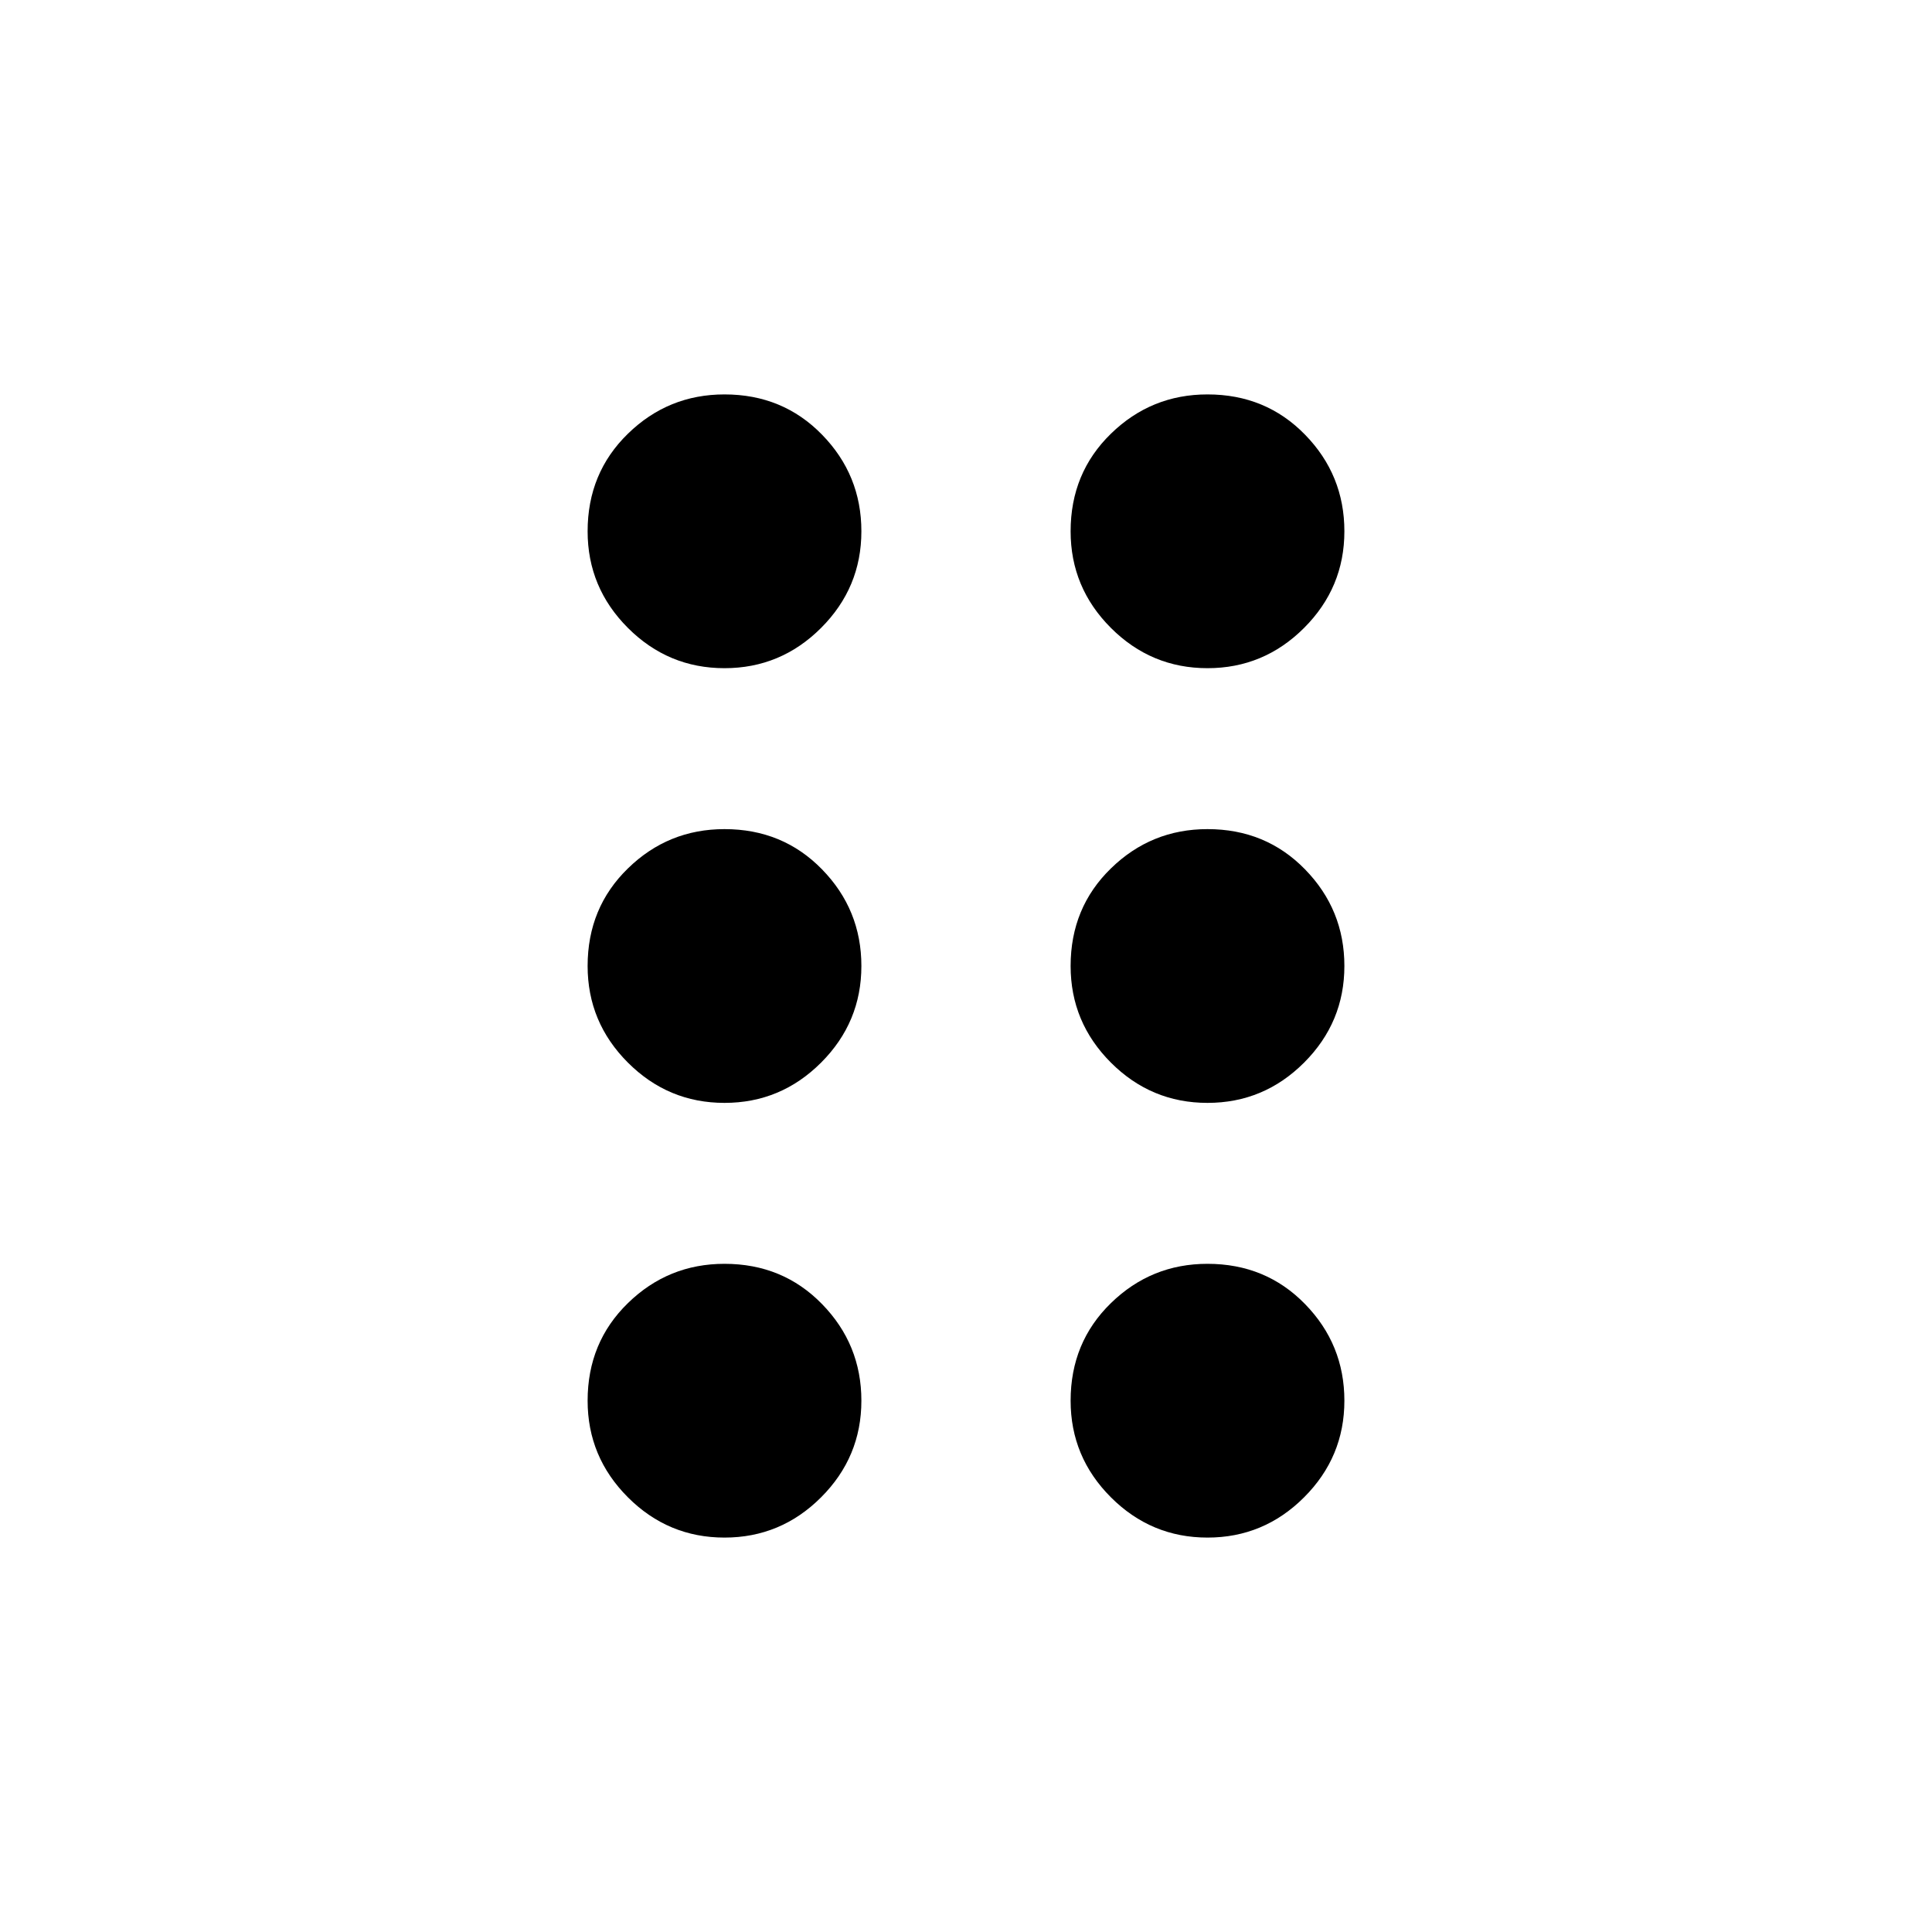 <svg xmlns="http://www.w3.org/2000/svg" height="20" width="20"><path d="M7.5 15.917q-.583 0-1-.417-.417-.417-.417-1 0-.604.417-1.01.417-.407 1-.407.604 0 1.01.417.407.417.407 1t-.417 1q-.417.417-1 .417Zm5 0q-.583 0-1-.417-.417-.417-.417-1 0-.604.417-1.01.417-.407 1-.407.604 0 1.01.417.407.417.407 1t-.417 1q-.417.417-1 .417Zm-5-4.5q-.583 0-1-.417-.417-.417-.417-1 0-.604.417-1.01.417-.407 1-.407.604 0 1.01.417.407.417.407 1T8.5 11q-.417.417-1 .417Zm5 0q-.583 0-1-.417-.417-.417-.417-1 0-.604.417-1.01.417-.407 1-.407.604 0 1.01.417.407.417.407 1t-.417 1q-.417.417-1 .417Zm-5-4.5q-.583 0-1-.417-.417-.417-.417-1 0-.604.417-1.01.417-.407 1-.407.604 0 1.01.417.407.417.407 1t-.417 1q-.417.417-1 .417Zm5 0q-.583 0-1-.417-.417-.417-.417-1 0-.604.417-1.01.417-.407 1-.407.604 0 1.01.417.407.417.407 1t-.417 1q-.417.417-1 .417Z"/></svg>